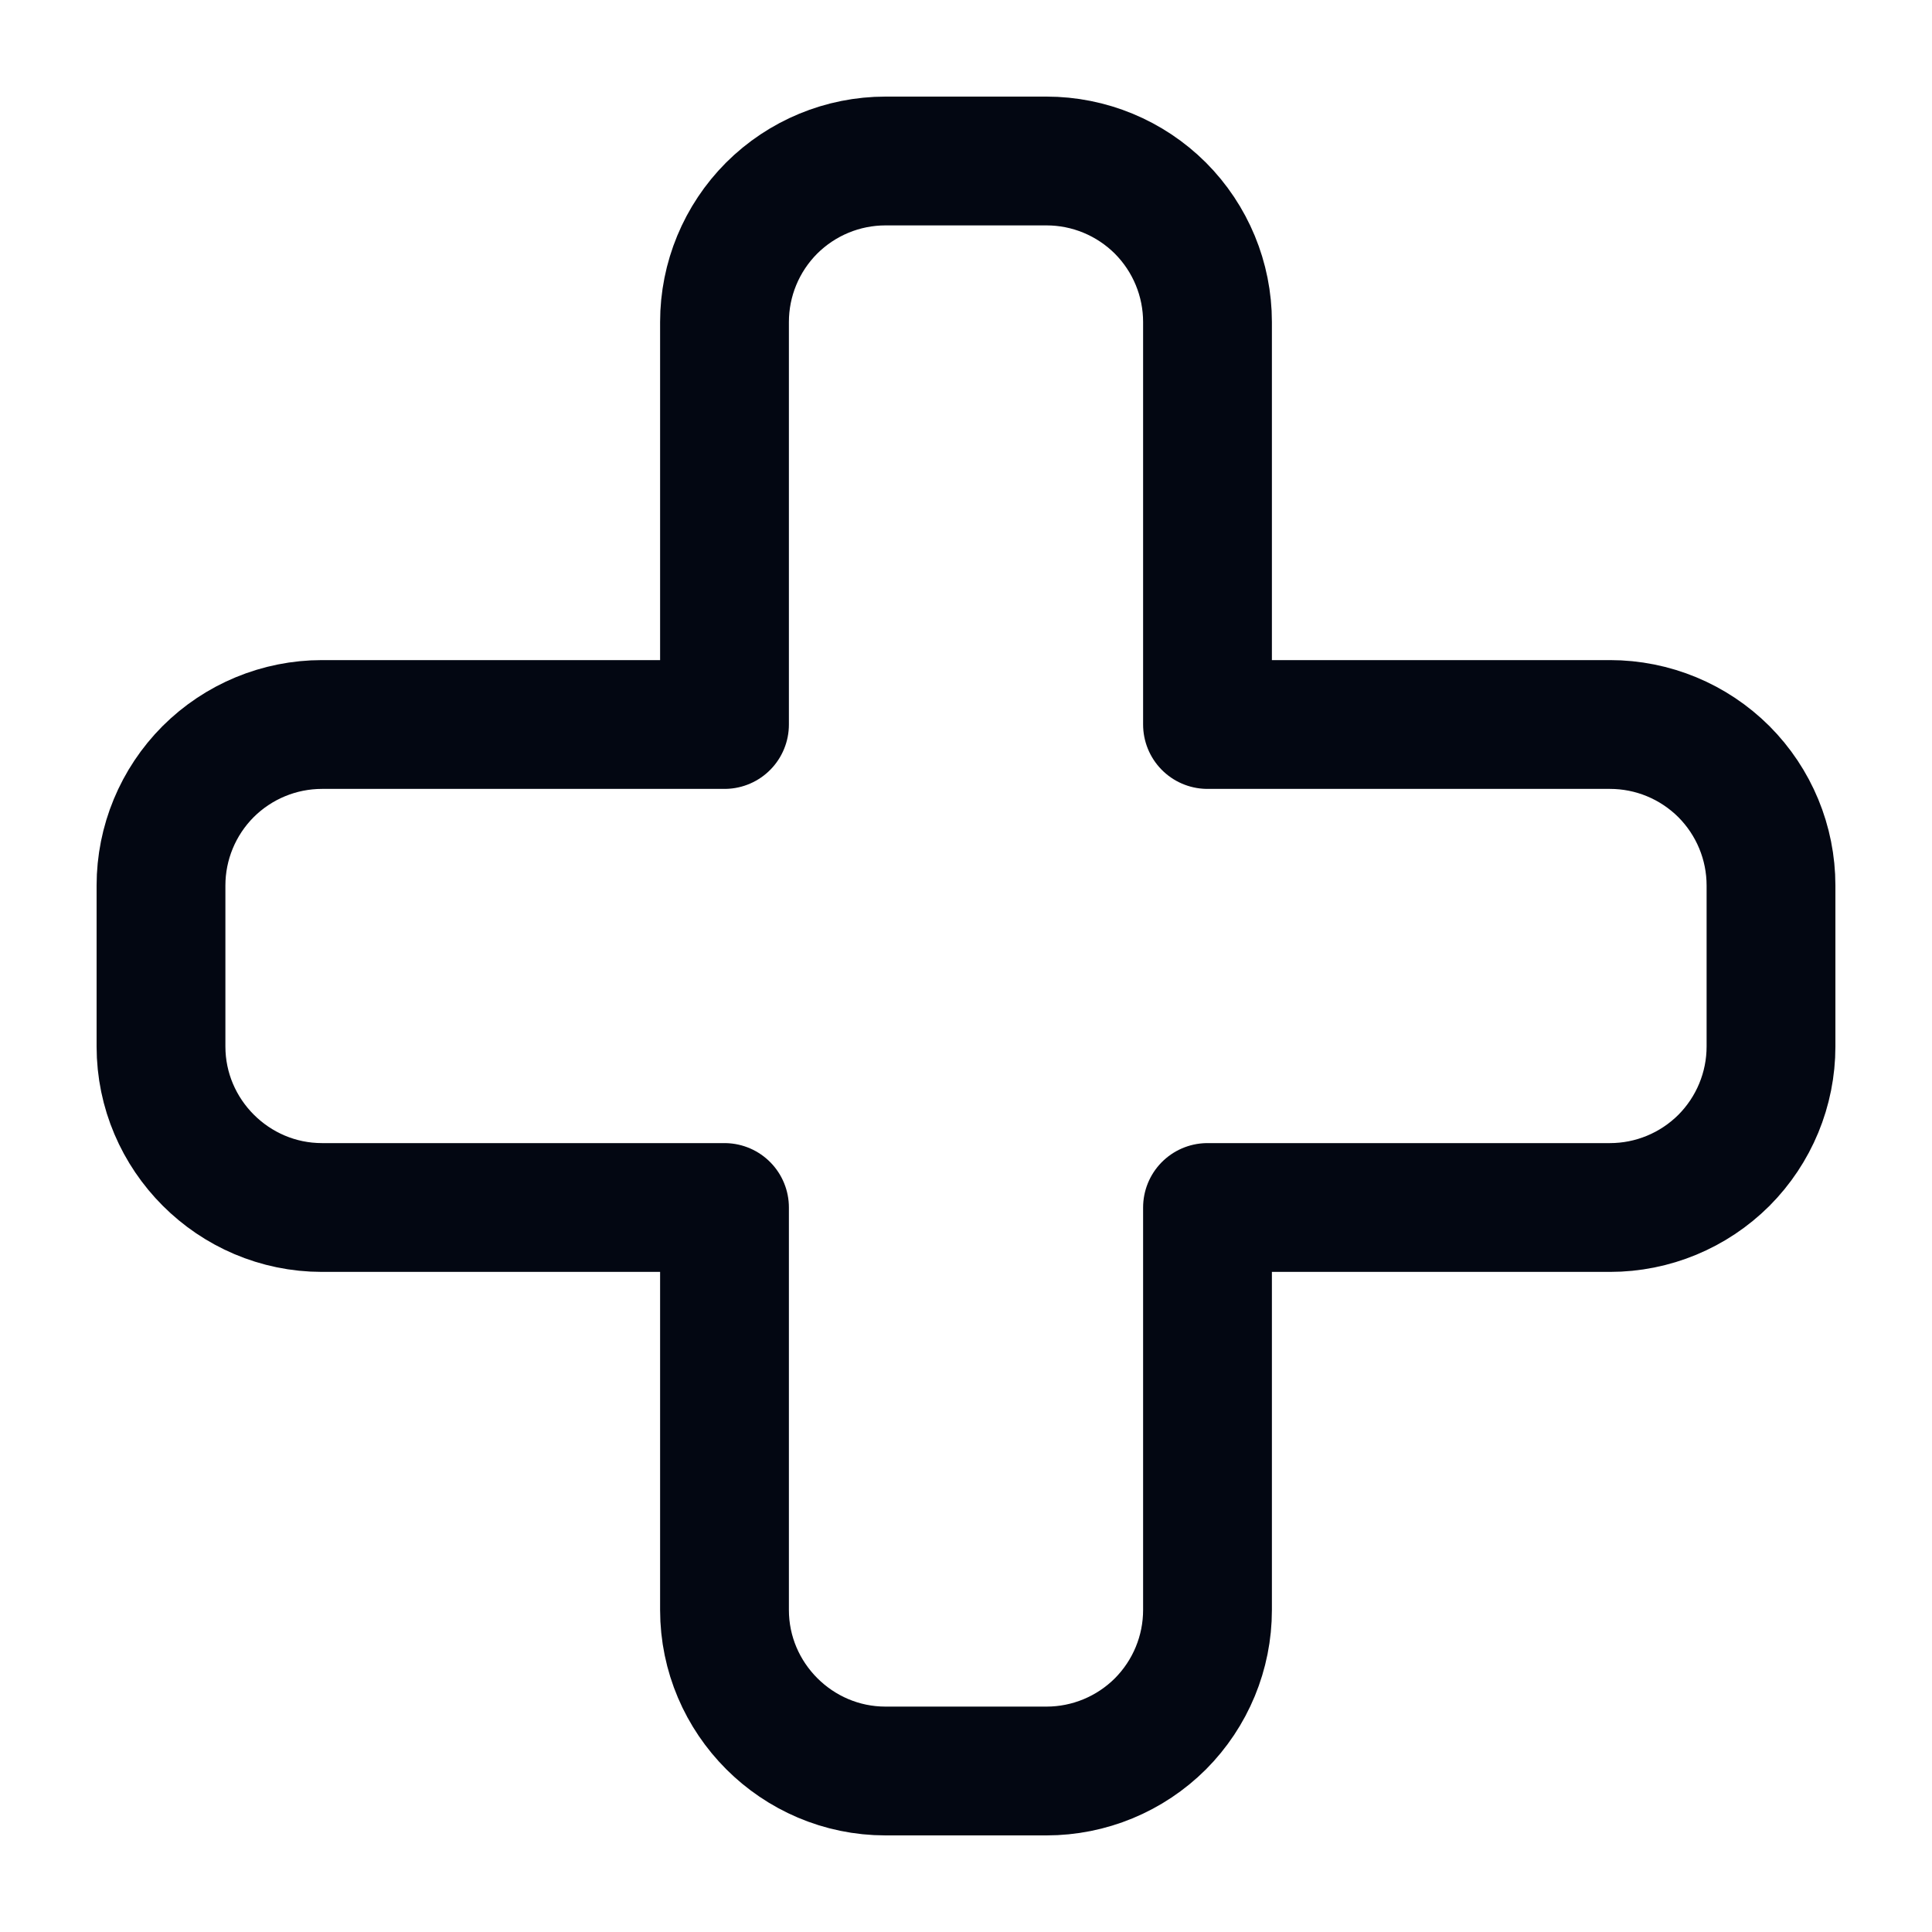 <svg width="18" height="18" viewBox="0 0 18 18" fill="none" xmlns="http://www.w3.org/2000/svg">
<g clip-path="url(#clip0_0_790)">
<path d="M8.25 1.5C7.852 1.5 7.471 1.658 7.189 1.939C6.908 2.221 6.75 2.602 6.75 3V6.75H3C2.602 6.75 2.221 6.908 1.939 7.189C1.658 7.471 1.5 7.852 1.5 8.25V9.75C1.5 10.575 2.175 11.25 3 11.25H6.75V15C6.75 15.825 7.425 16.5 8.25 16.5H9.75C10.148 16.5 10.529 16.342 10.811 16.061C11.092 15.779 11.25 15.398 11.25 15V11.25H15C15.398 11.25 15.779 11.092 16.061 10.811C16.342 10.529 16.5 10.148 16.5 9.75V8.25C16.5 7.852 16.342 7.471 16.061 7.189C15.779 6.908 15.398 6.75 15 6.75H11.25V3C11.25 2.602 11.092 2.221 10.811 1.939C10.529 1.658 10.148 1.5 9.75 1.5H8.25Z" stroke="#030712" stroke-width="1.2" stroke-linecap="round" stroke-linejoin="round"/>
</g>
<defs>
<clipPath id="clip0_0_790">
<rect width="18" height="18" fill="white"/>
</clipPath>
</defs>
</svg>

